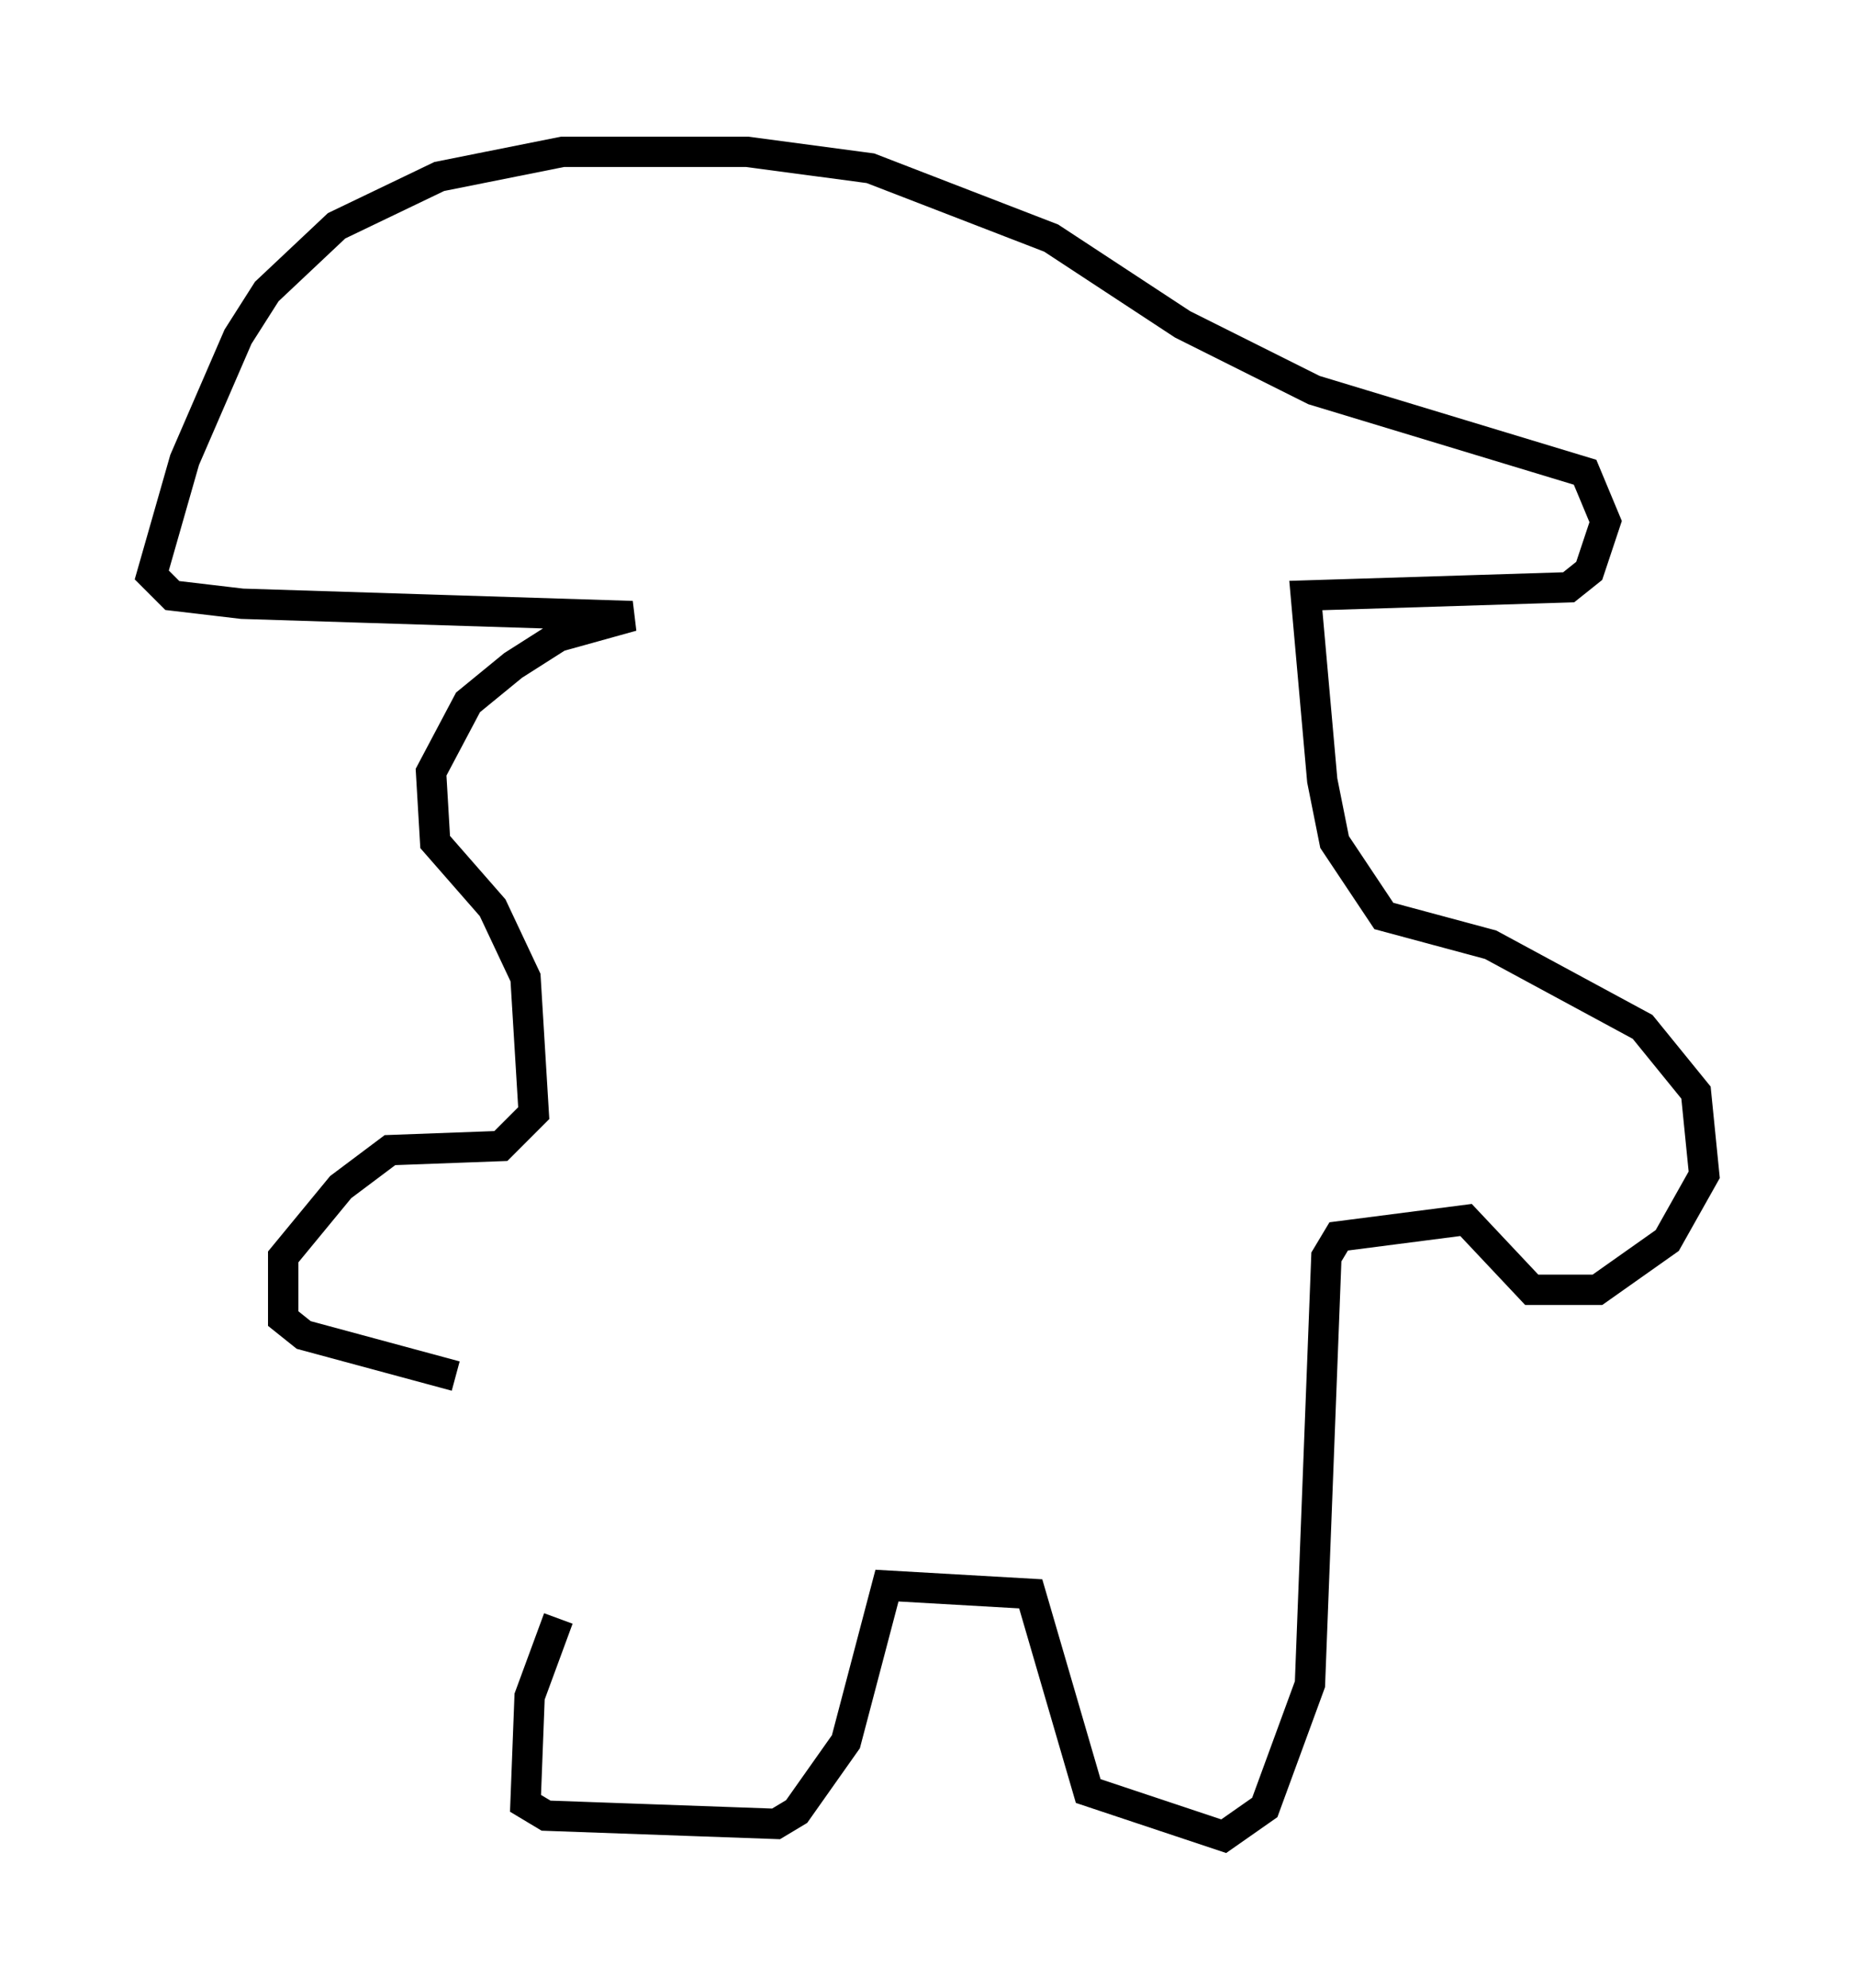<?xml version="1.0" encoding="utf-8" ?>
<svg baseProfile="full" height="65.48" version="1.1" width="61.15" xmlns="http://www.w3.org/2000/svg" xmlns:ev="http://www.w3.org/2001/xml-events" xmlns:xlink="http://www.w3.org/1999/xlink"><defs /><rect fill="white" height="65.48" width="61.15" x="0" y="0" /><path d="M20.426, 50.06 m-2.03, 3.248 l-0.947, 2.571 -0.135, 3.518 l0.677, 0.406 7.578, 0.271 l0.677, -0.406 1.624, -2.3 l1.353, -5.142 4.736, 0.271 l1.894, 6.495 4.465, 1.488 l1.353, -0.947 1.488, -4.059 l0.541, -14.073 0.406, -0.677 l4.195, -0.541 2.165, 2.3 l2.165, 0.0 2.3, -1.624 l1.218, -2.165 -0.271, -2.706 l-1.759, -2.165 -5.007, -2.706 l-3.518, -0.947 -1.624, -2.436 l-0.406, -2.03 -0.541, -6.089 l8.66, -0.271 0.677, -0.541 l0.541, -1.624 -0.677, -1.624 l-8.931, -2.706 -4.33, -2.165 l-4.33, -2.842 -5.954, -2.3 l-4.059, -0.541 -6.089, 0.0 l-4.059, 0.812 -3.383, 1.624 l-2.3, 2.165 -0.947, 1.488 l-1.759, 4.059 -1.083, 3.789 l0.677, 0.677 2.3, 0.271 l12.855, 0.406 -2.436, 0.677 l-1.488, 0.947 -1.488, 1.218 l-1.218, 2.3 0.135, 2.3 l1.894, 2.165 1.083, 2.3 l0.271, 4.465 -1.083, 1.083 l-3.654, 0.135 -1.624, 1.218 l-1.894, 2.3 0.0, 2.03 l0.677, 0.541 5.007, 1.353 " fill="none" stroke="black" stroke-width="1" /></svg>